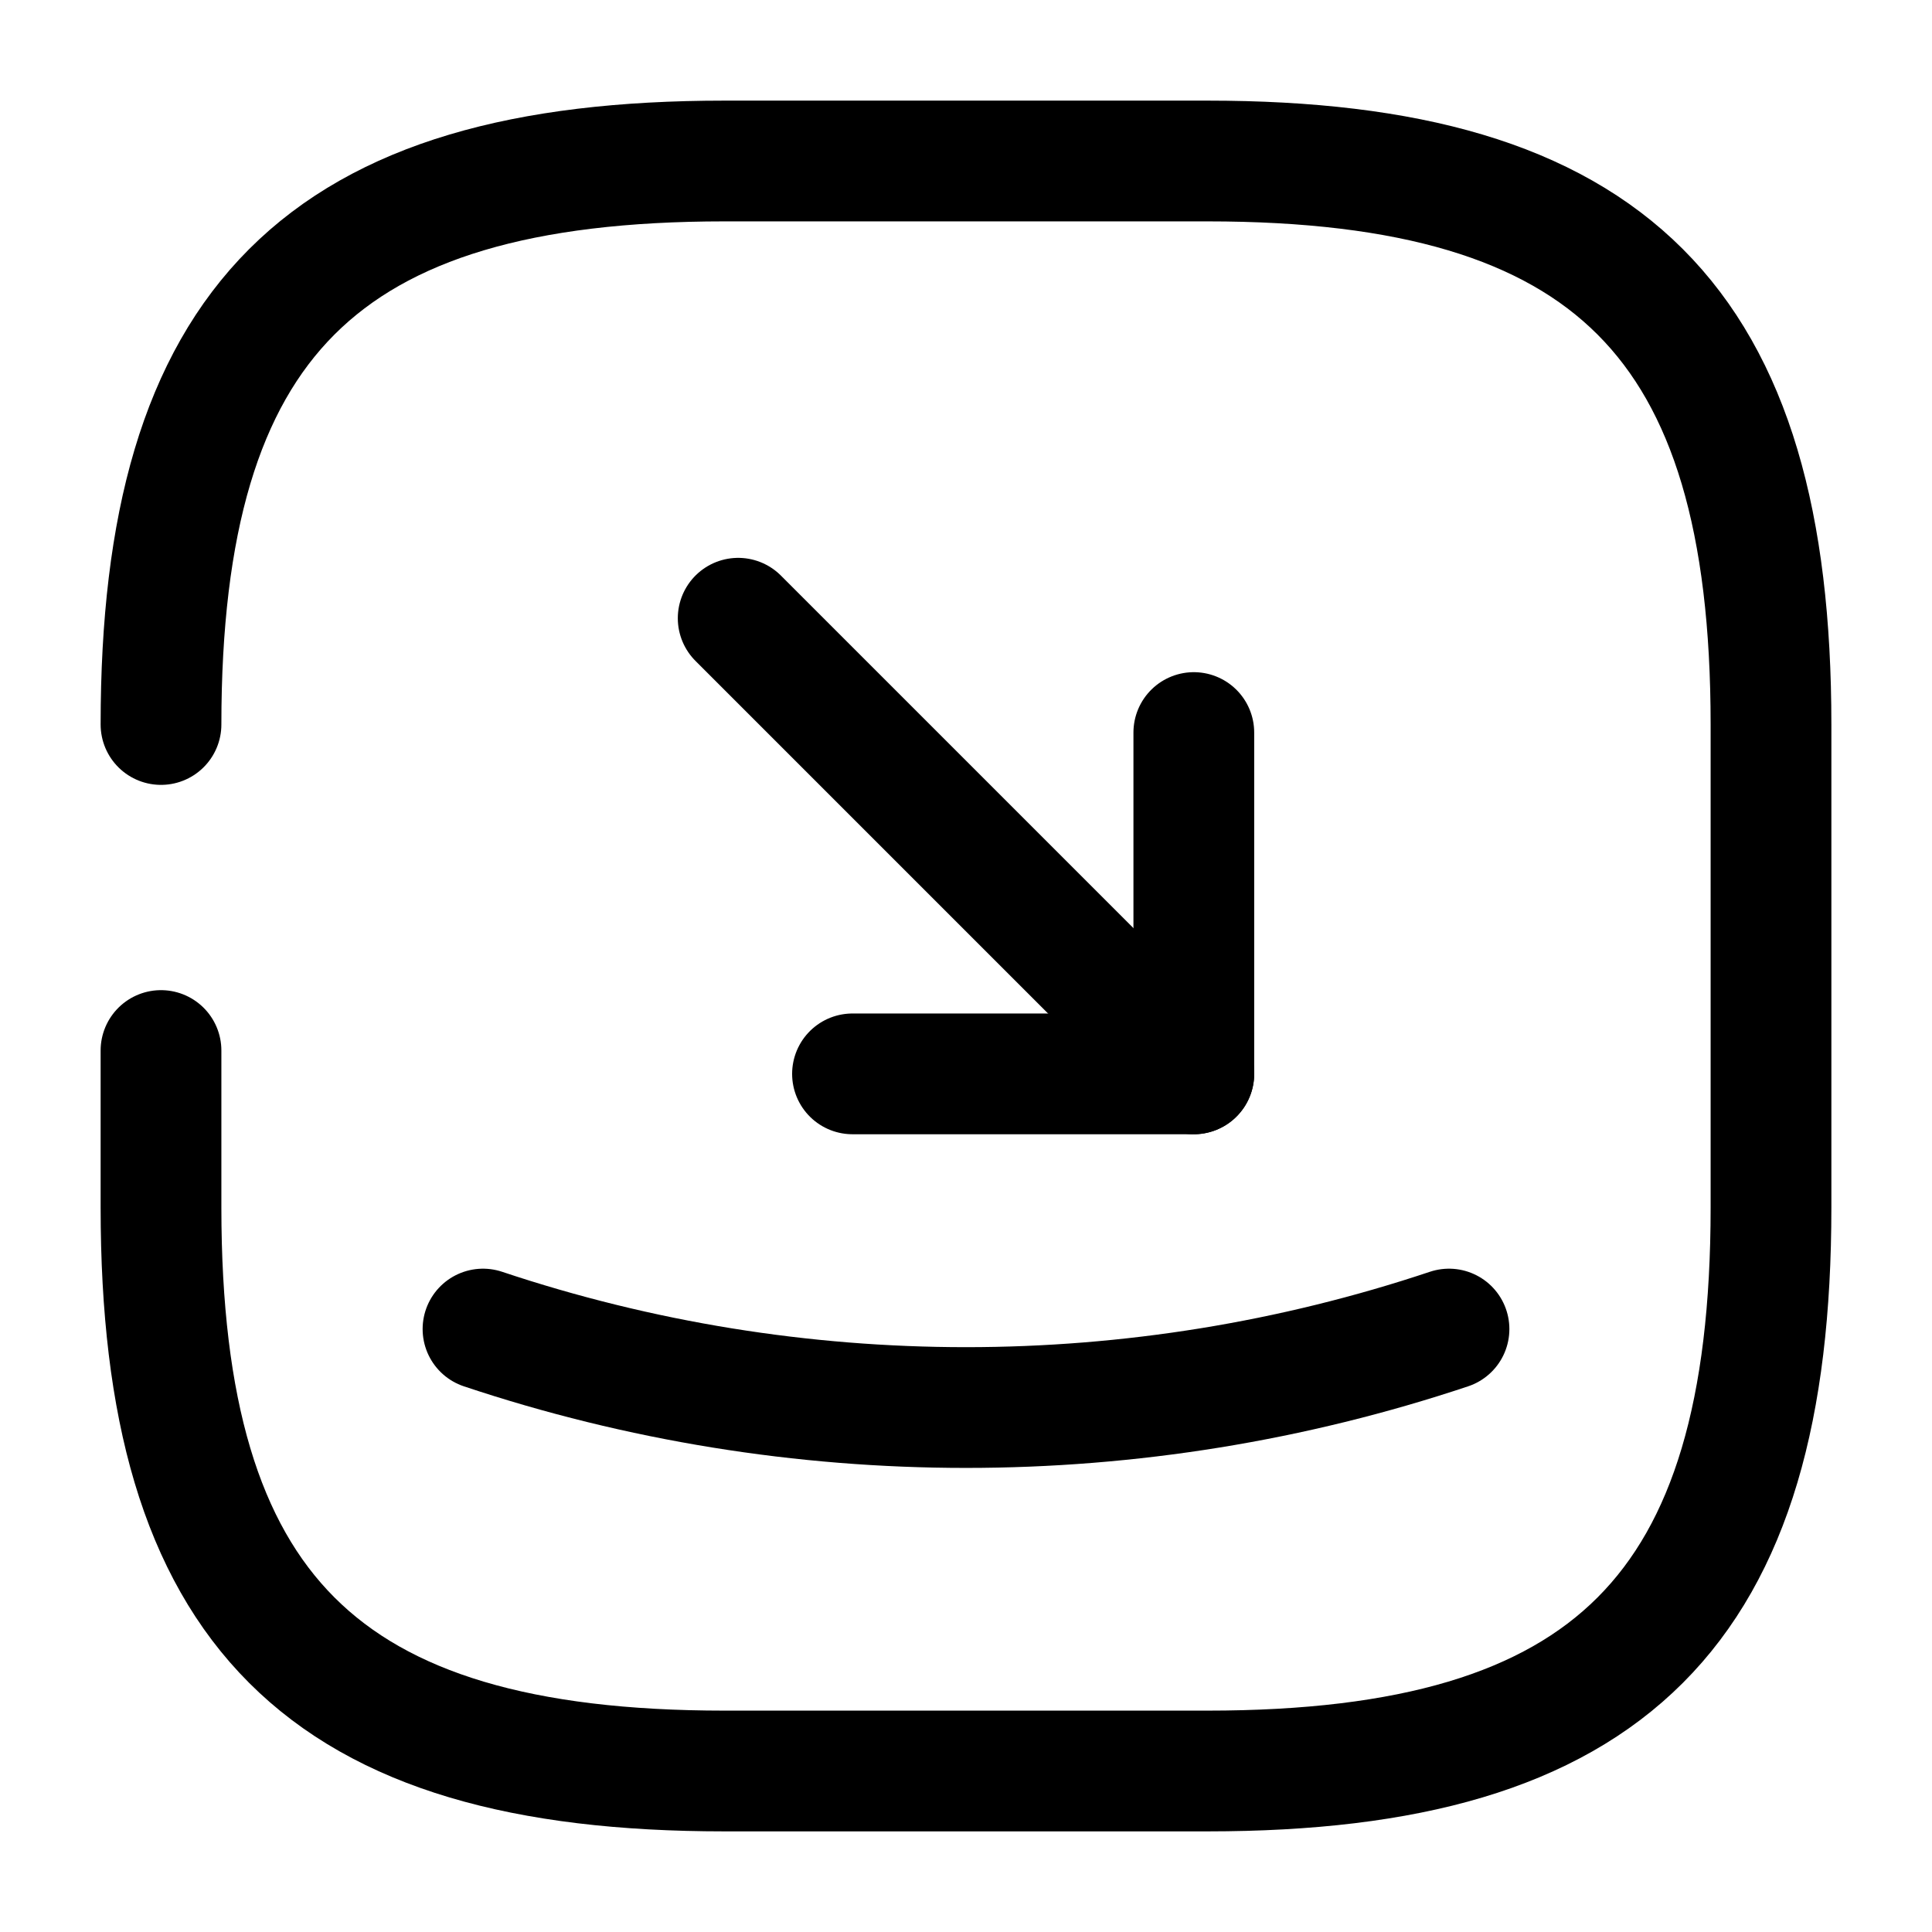 <svg width="24" height="24" viewBox="0 0 24 24" fill="none" xmlns="http://www.w3.org/2000/svg"><g id="vuesax/broken/receive-square-2"><g id="vuesax/broken/receive-square-2_2"><g id="receive-square-2"><path id="Vector" d="M2 13.05V15C2 20 4 22 9 22H15C20 22 22 20 22 15V9C22 4 20 2 15 2H9C4 2 2 4 2 9" stroke="currentColor" stroke-width="1.5" stroke-linecap="round" stroke-linejoin="round"/><g id="Group"><path id="Vector_2" d="M10.59 13.34H14.83V9.1" stroke="currentColor" stroke-width="1.5" stroke-linecap="round" stroke-linejoin="round"/><path id="Vector_3" d="M14.83 13.34L9.17 7.68" stroke="currentColor" stroke-width="1.5" stroke-linecap="round" stroke-linejoin="round"/></g><path id="Vector_4" d="M6 16.51C9.89 17.81 14.11 17.81 18 16.51" stroke="currentColor" stroke-width="1.5" stroke-linecap="round" stroke-linejoin="round"/></g></g></g></svg>